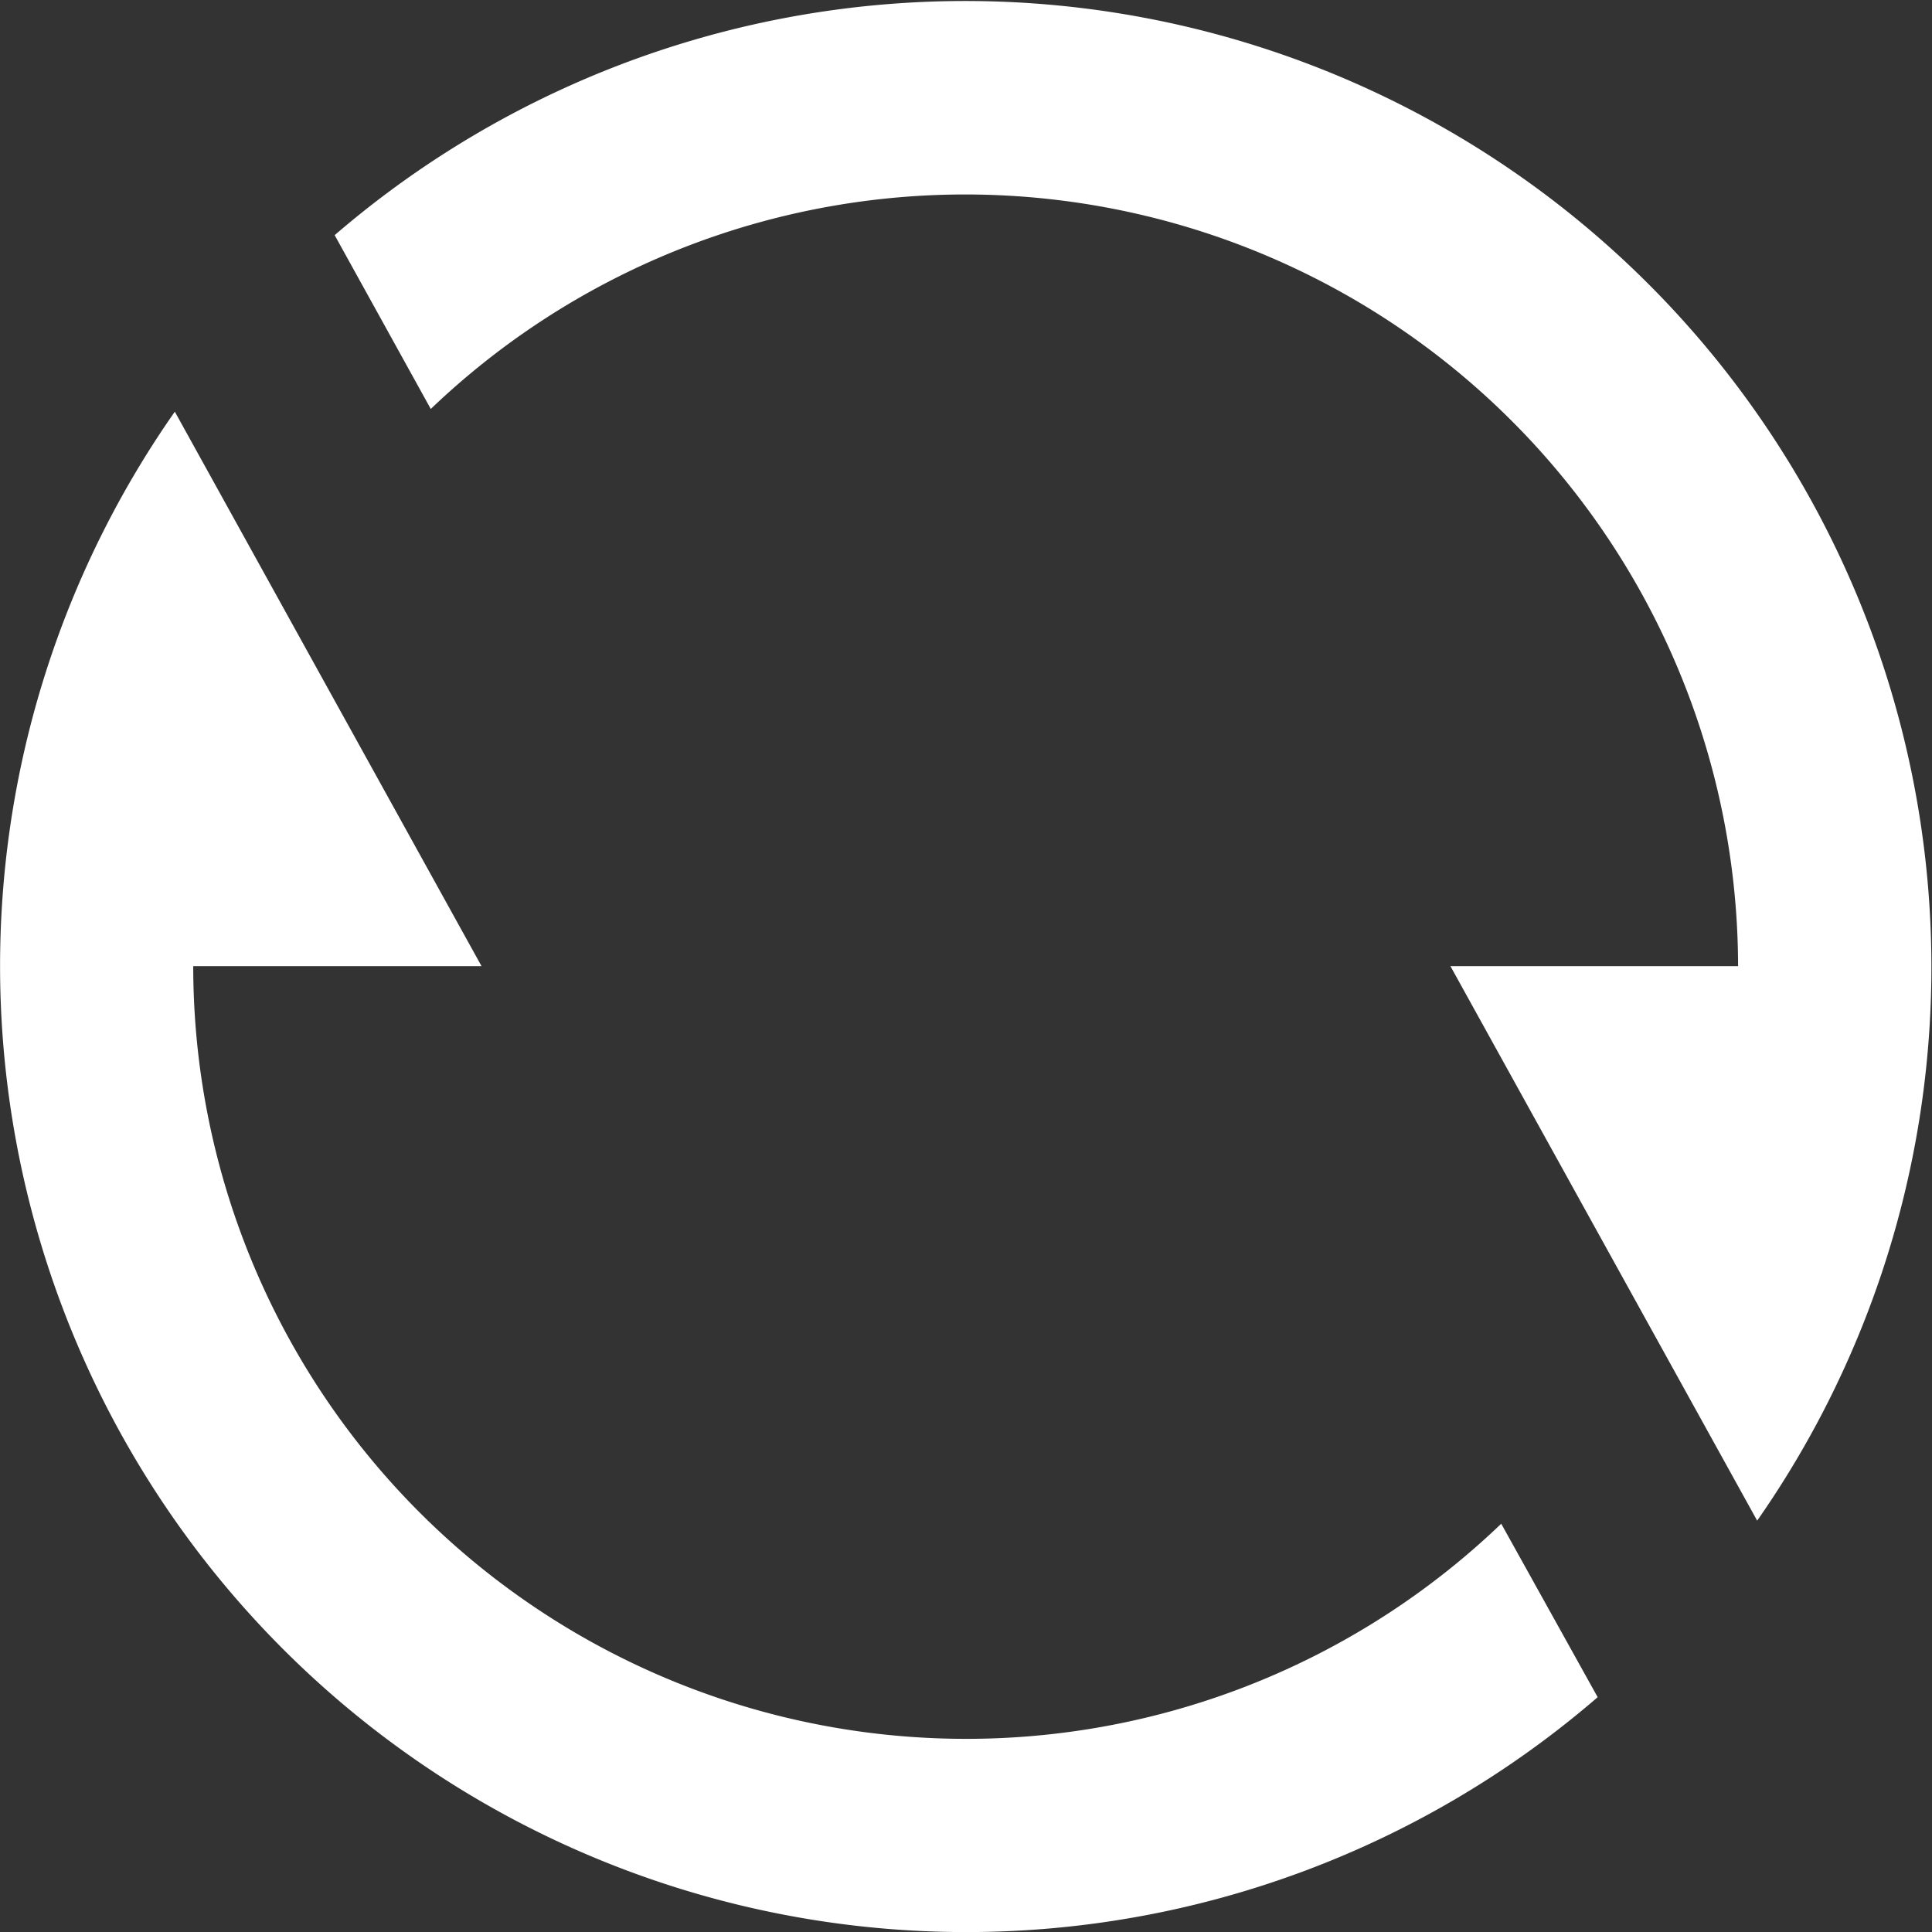 <svg xmlns="http://www.w3.org/2000/svg" viewBox="0 0 56.69 56.69"><rect x="0" y="0" width="56.69" height="56.69" fill="#333333" stroke="none"/><defs><style>.cls-1{fill:#fff;}</style></defs><title>icon-reset</title><g id="图层_2" data-name="图层 2"><g id="图层_1-2" data-name="图层 1"><path class="cls-1" d="M9.82,6.9A28.35,28.35,0,0,1,51.56,44.62l-9-16.27H51A22.68,22.68,0,0,0,12.64,12ZM46.88,49.8A28.35,28.35,0,0,1,5.13,12.08l9,16.27H5.67A22.68,22.68,0,0,0,44.05,44.71Z"/></g></g></svg>